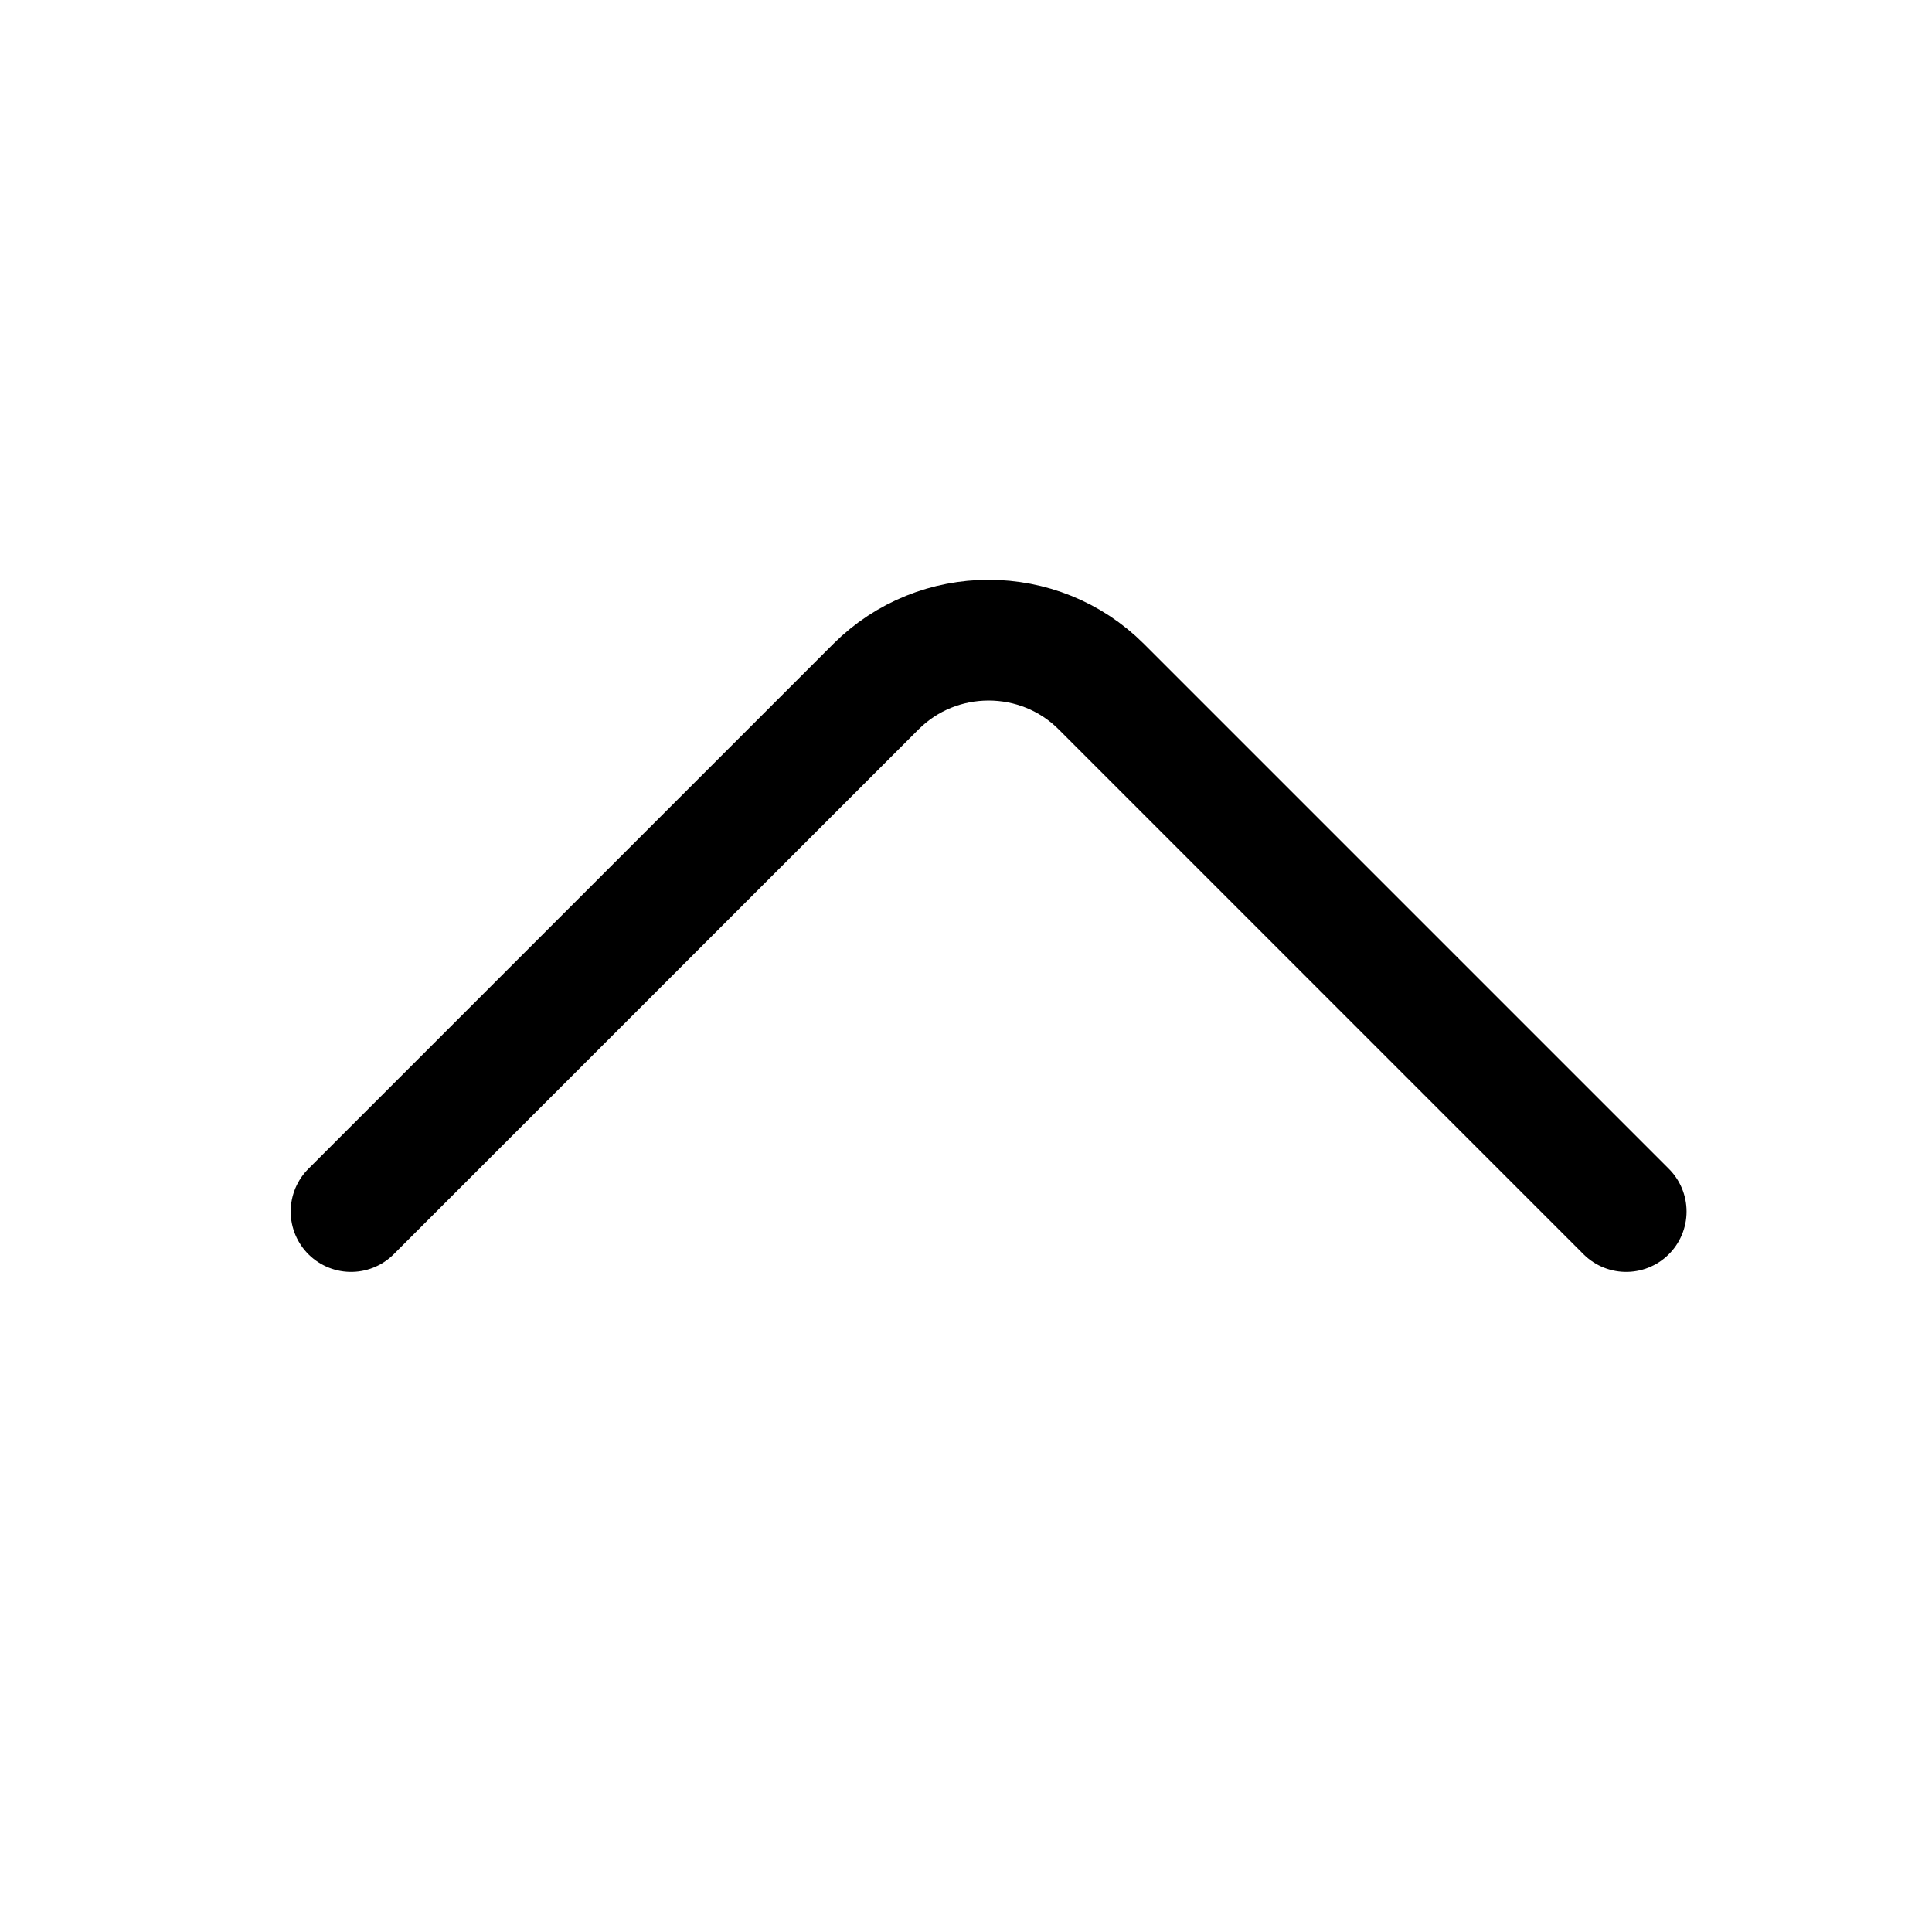 <svg xmlns="http://www.w3.org/2000/svg" width="24" height="24" viewBox="0 0 24 24" fill="none"><path d="m20.201 15.05-6.52-6.52c-.77-.77-2.03-.77-2.8 0l-6.52 6.52" stroke="currentColor" stroke-width="1.5" stroke-miterlimit="10" stroke-linecap="round" stroke-linejoin="round"/></svg>